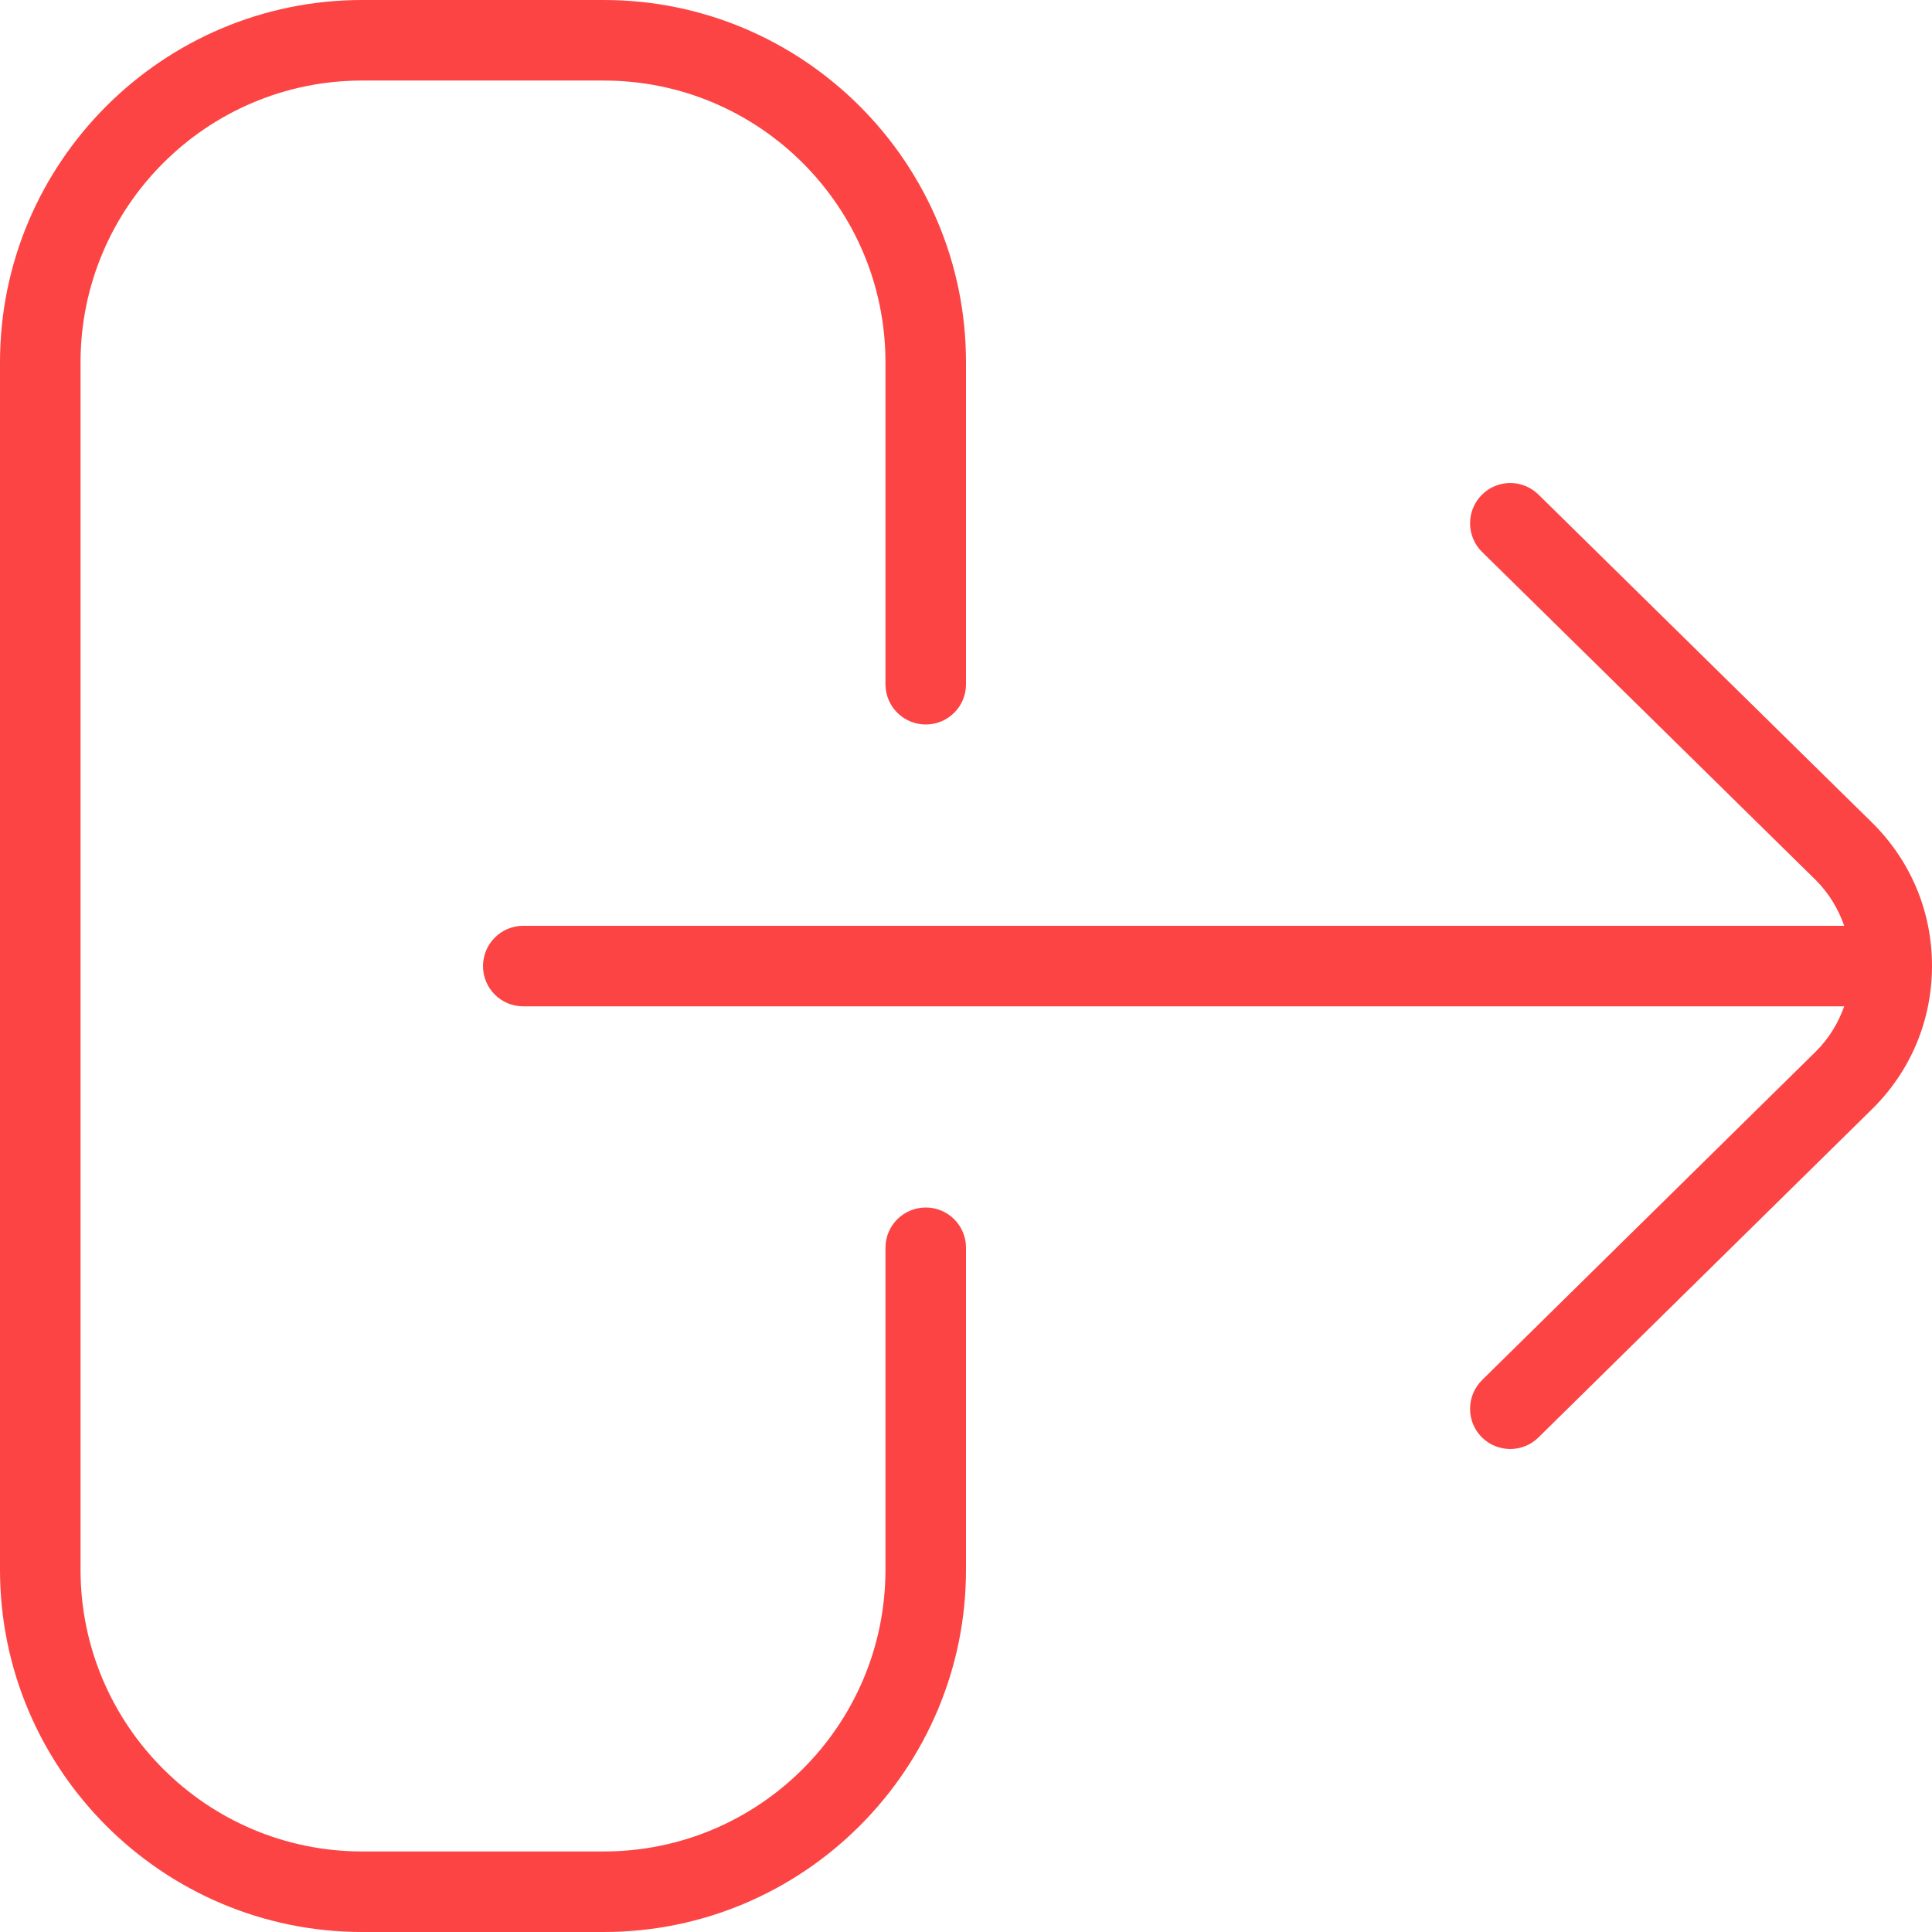 <svg width="16" height="16" viewBox="0 0 16 16" fill="none" xmlns="http://www.w3.org/2000/svg">
<path d="M16 8C16 8 16 8.001 16 8.002C15.999 8.451 15.823 8.871 15.503 9.186L12.741 11.904C12.677 11.968 12.592 12 12.507 12C12.421 12 12.335 11.967 12.27 11.901C12.141 11.77 12.143 11.559 12.274 11.429L15.035 8.711C15.145 8.603 15.223 8.474 15.273 8.334H4.333C4.149 8.334 4 8.185 4 8.001C4 7.817 4.149 7.667 4.333 7.667H15.273C15.223 7.525 15.145 7.395 15.035 7.286L12.274 4.571C12.143 4.443 12.141 4.231 12.27 4.1C12.399 3.968 12.61 3.967 12.741 4.096L15.502 6.811C15.823 7.127 16 7.548 16 7.999C16 7.999 16 7.999 16 8ZM7.667 10C7.483 10 7.333 10.149 7.333 10.333V13C7.333 14.287 6.287 15.333 5 15.333H3C1.713 15.333 0.667 14.287 0.667 13V3C0.667 1.713 1.713 0.667 3 0.667H5C6.287 0.667 7.333 1.713 7.333 3V5.667C7.333 5.851 7.483 6 7.667 6C7.851 6 8 5.851 8 5.667V3C8 1.346 6.654 0 5 0H3C1.346 0 0 1.346 0 3V13C0 14.654 1.346 16 3 16H5C6.654 16 8 14.654 8 13V10.333C8 10.149 7.851 10 7.667 10Z" fill="#FC4444"/>
</svg>
